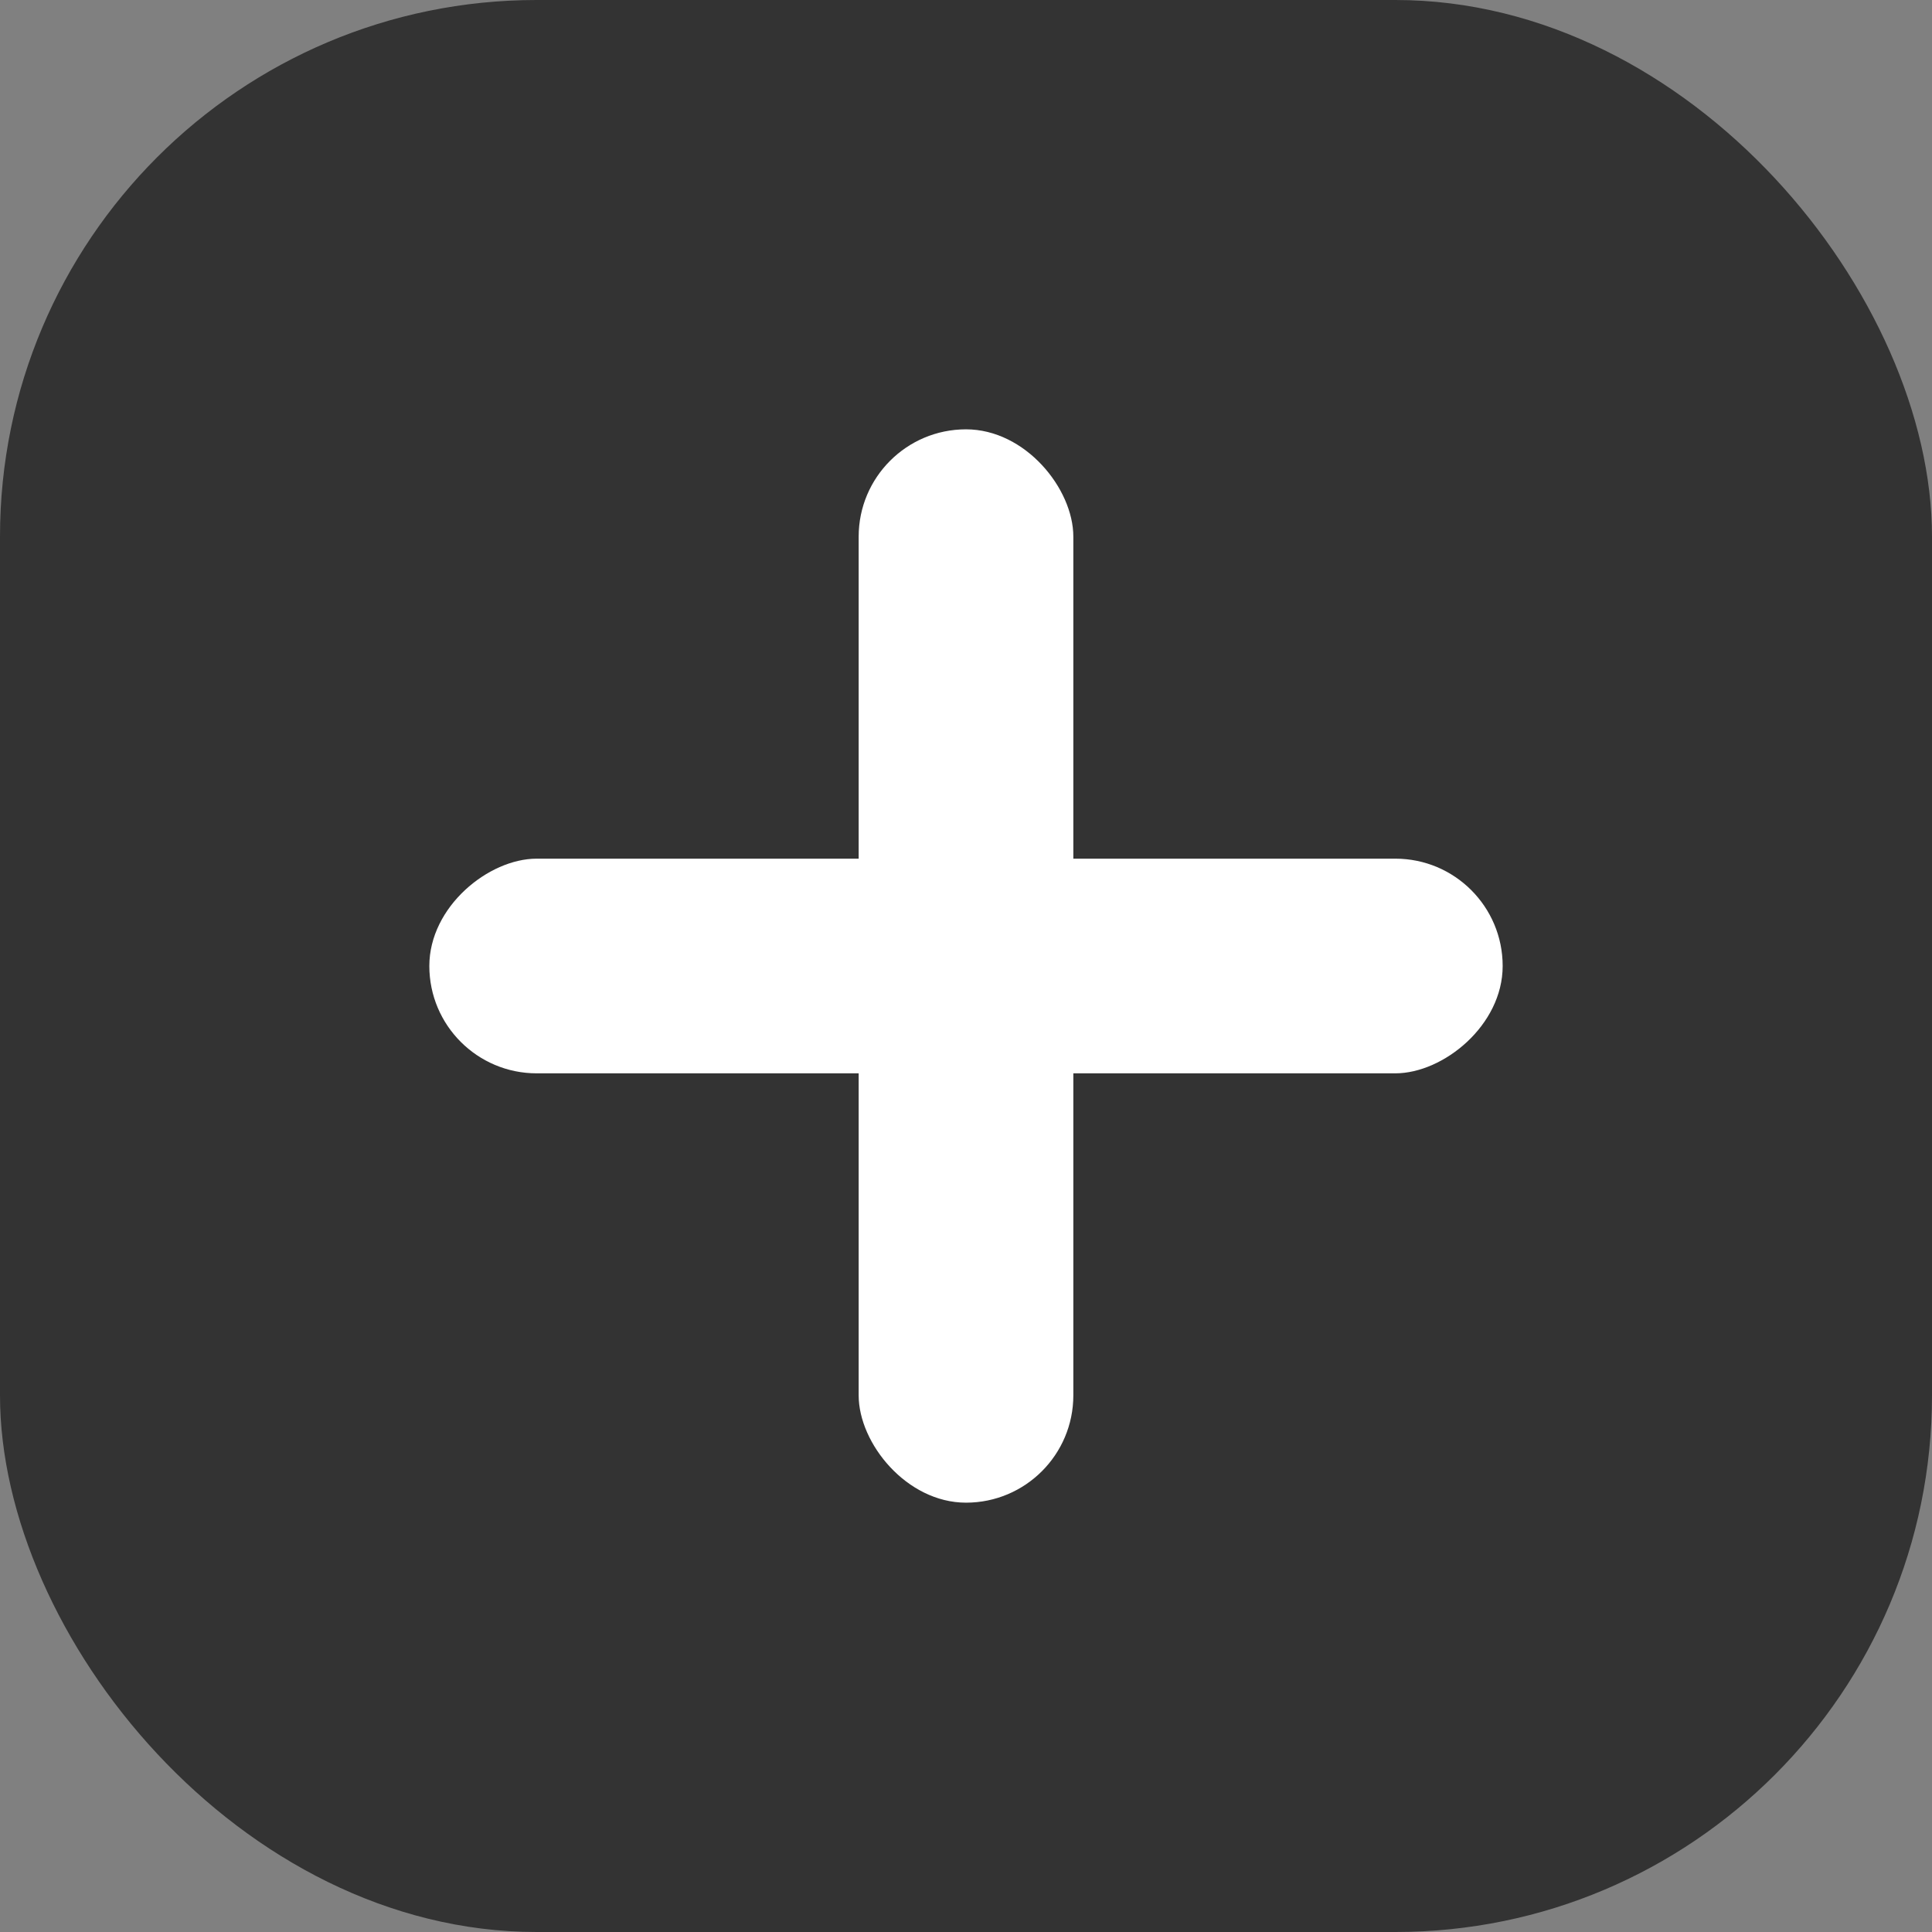 <svg width="36" height="36" viewBox="0 0 36 36" fill="none" xmlns="http://www.w3.org/2000/svg">
<rect x="0" y="0" width="36" height="36" fill="#808080" stroke="none"/>
<rect width="36" height="36" rx="10" fill="#333333"/>
<rect x="16" y="8" width="4" height="20" rx="2" fill="white"/>
<rect x="8" y="20" width="4" height="20" rx="2" transform="rotate(-90 8 20)" fill="white"/>
</svg>
